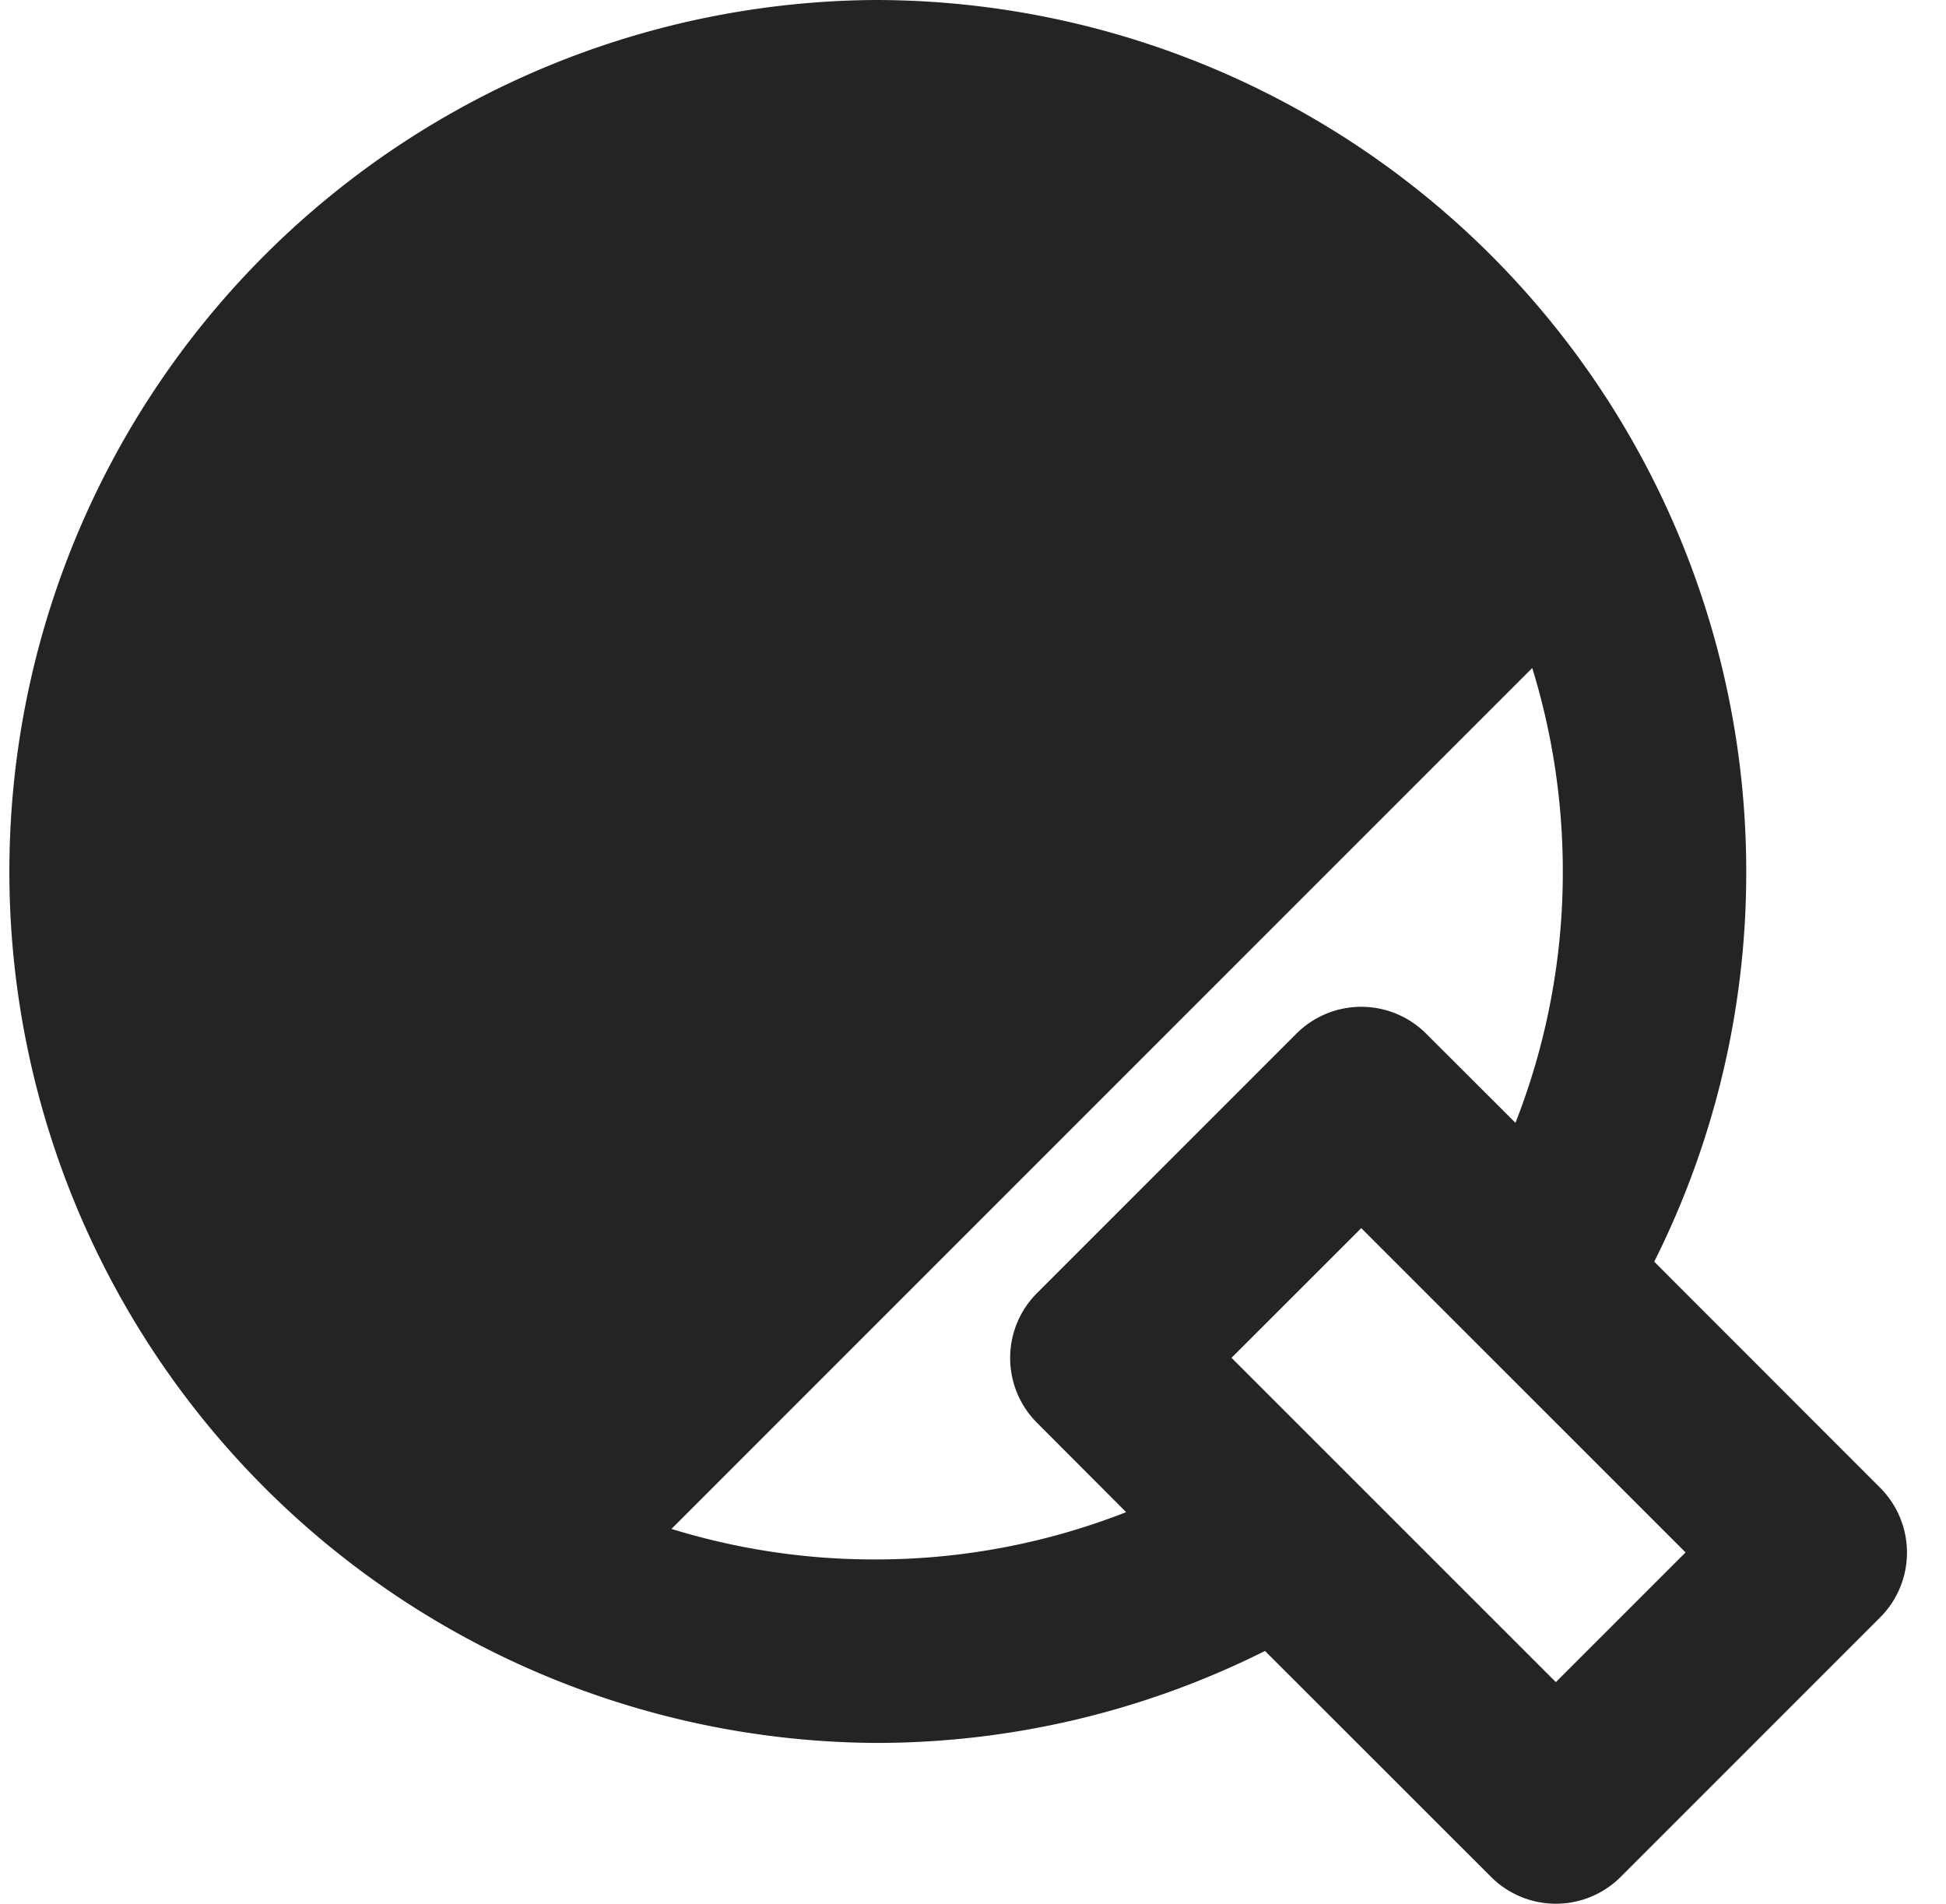 <svg xmlns="http://www.w3.org/2000/svg" width="46" height="45" fill="none" viewBox="0 0 46 45">
  <path fill="#262323" d="M20.678 0a20.6 20.6 0 0 1 20.6 20.6 20.513 20.513 0 0 1-2.175 9.224l5.34 5.343a2.169 2.169 0 0 1 0 3.066l-6.132 6.132a2.168 2.168 0 0 1-3.066 0l-5.343-5.34a20.512 20.512 0 0 1-9.224 2.174 20.6 20.6 0 0 1 0-41.199Zm11.5 29.03-3.067 3.066 7.667 7.666 3.066-3.066-7.667-7.666Zm4.04-13.238L15.872 36.14c1.557.48 3.178.724 4.807.722a16.218 16.218 0 0 0 5.941-1.118l-2.107-2.112a2.168 2.168 0 0 1 0-3.066l6.132-6.133a2.169 2.169 0 0 1 3.066 0l2.112 2.108a16.218 16.218 0 0 0 1.119-5.941c0-1.674-.254-3.288-.722-4.808Z"/>
</svg>
